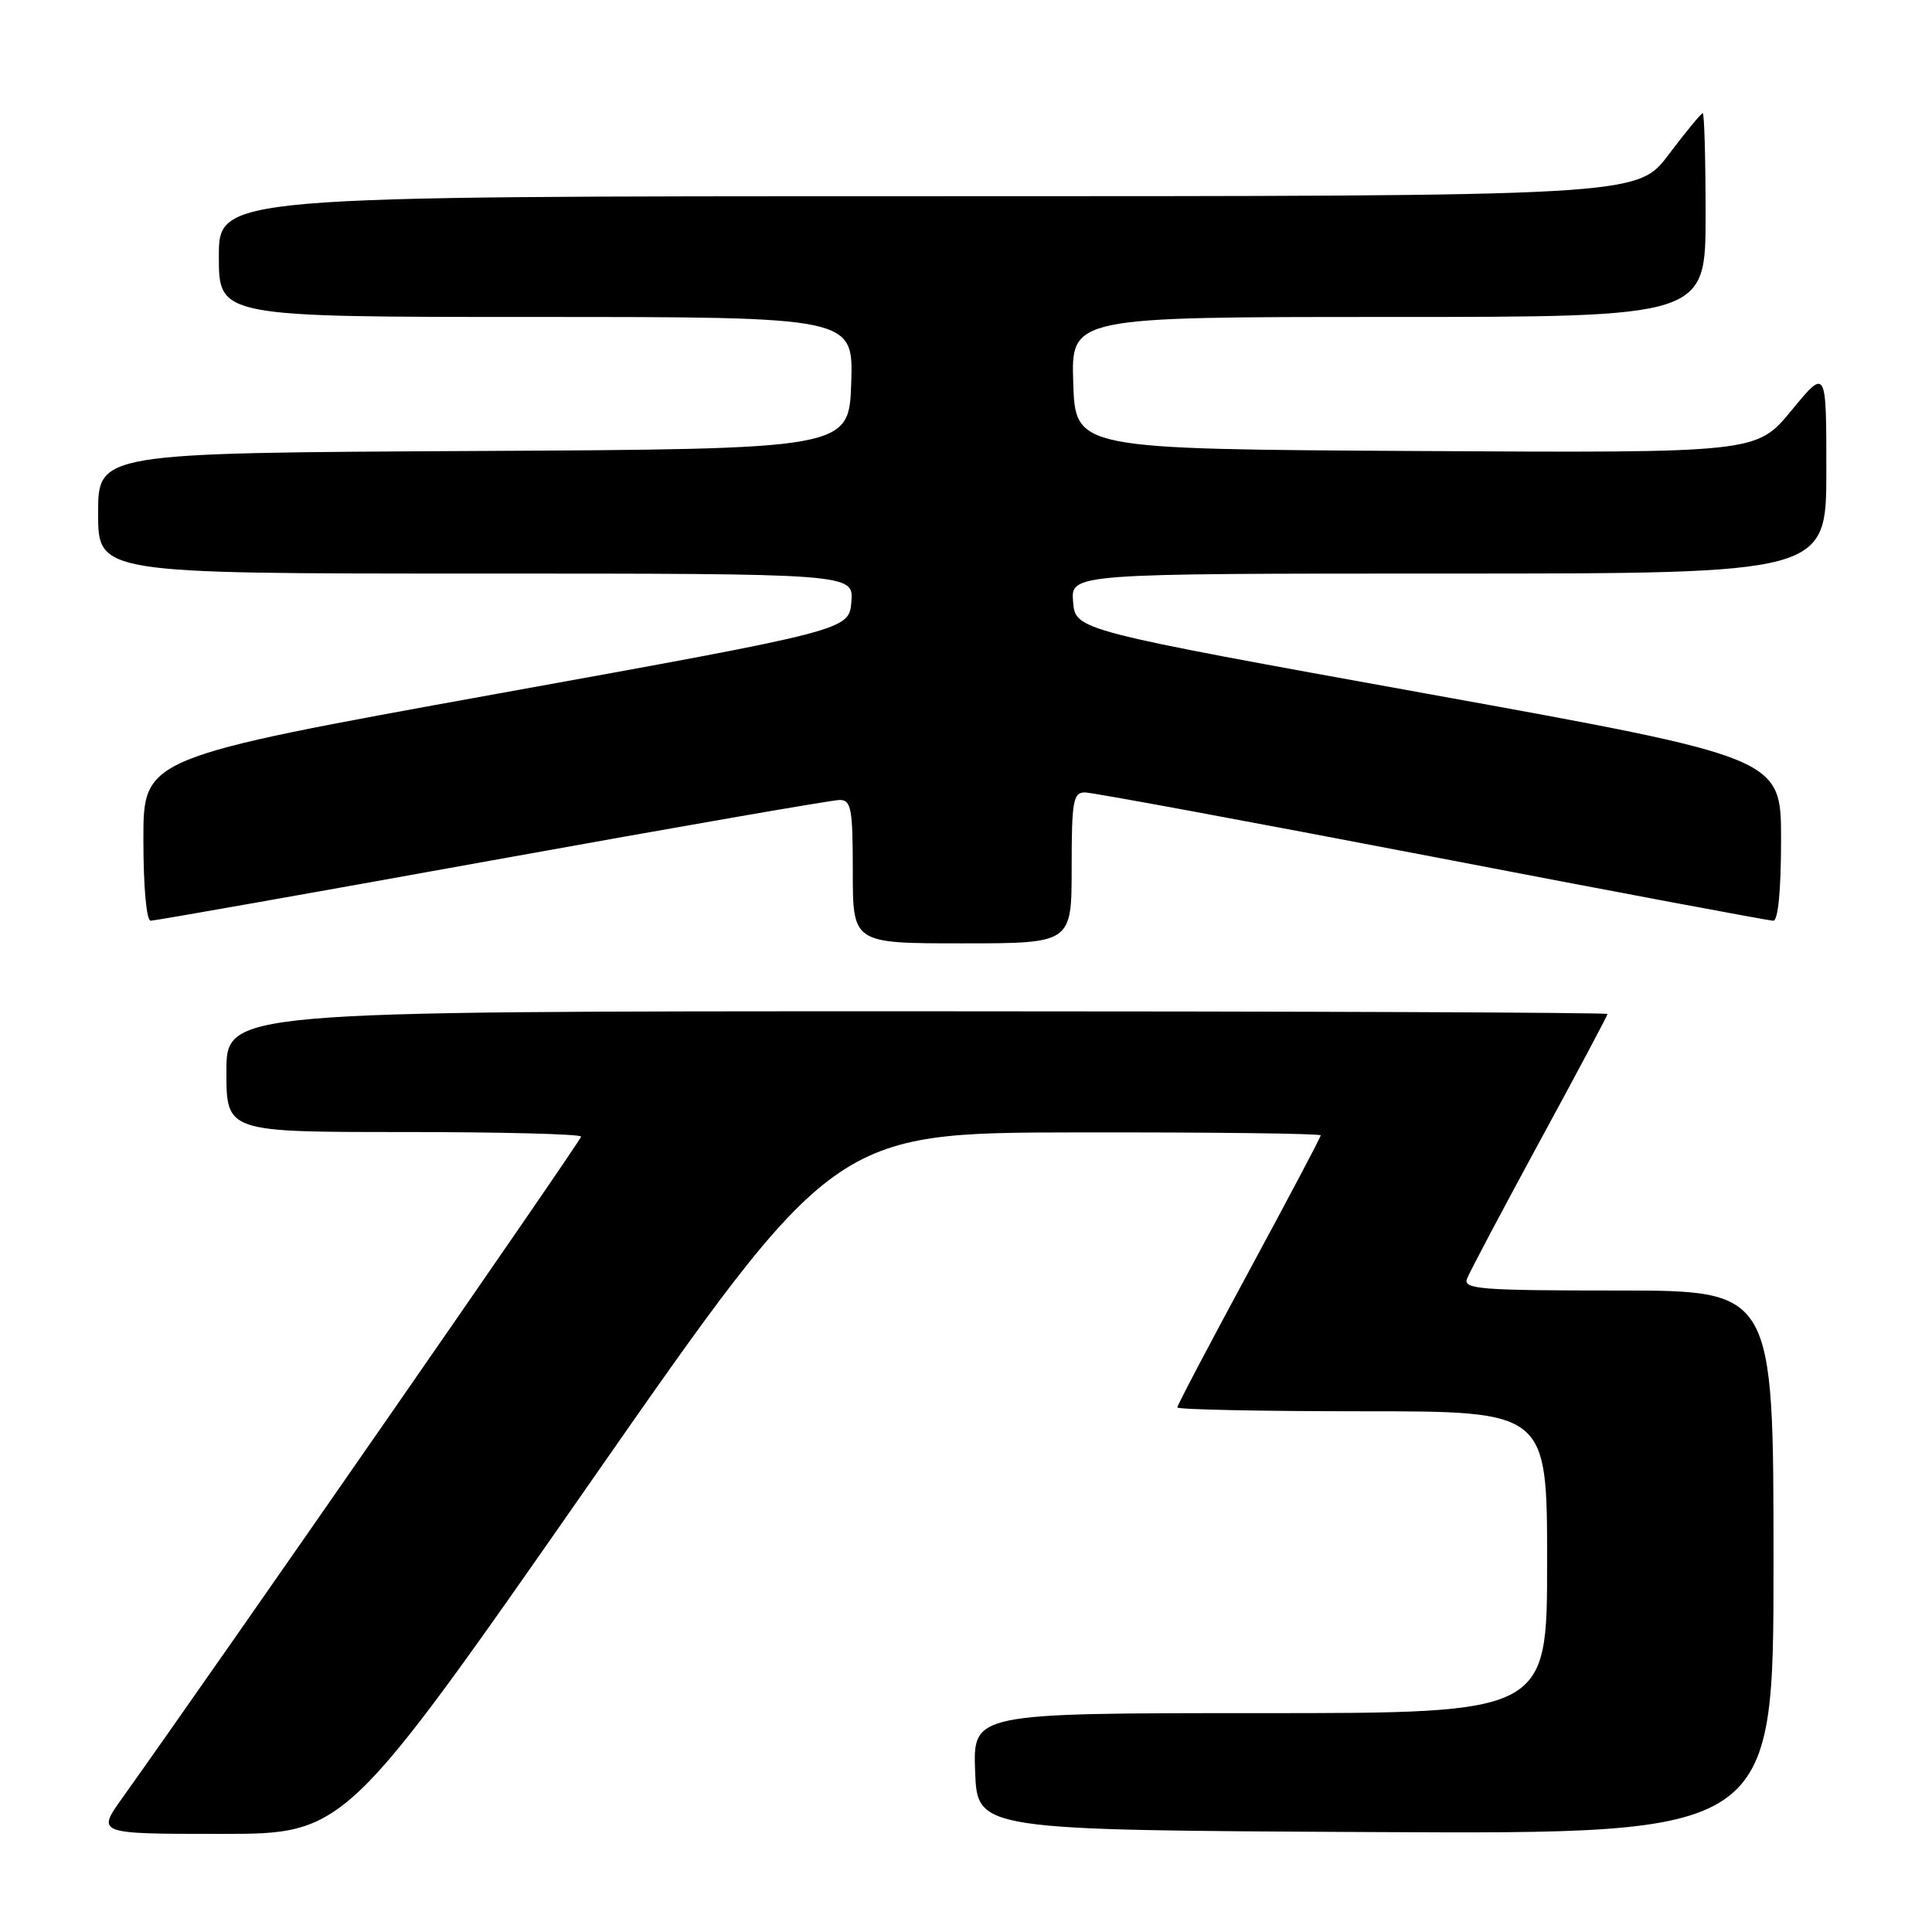 <?xml version="1.0" encoding="UTF-8" standalone="no"?>
<!DOCTYPE svg PUBLIC "-//W3C//DTD SVG 1.1//EN" "http://www.w3.org/Graphics/SVG/1.1/DTD/svg11.dtd" >
<svg xmlns="http://www.w3.org/2000/svg" xmlns:xlink="http://www.w3.org/1999/xlink" version="1.1" viewBox="0 0 256 256">
 <g >
 <path fill="currentColor"
d=" M 78.13 196.55 C 110.50 150.09 110.50 150.09 142.75 150.05 C 160.49 150.02 175.00 150.20 175.00 150.44 C 175.00 150.68 170.72 158.77 165.50 168.42 C 160.28 178.08 156.00 186.20 156.00 186.49 C 156.00 186.77 167.03 187.00 180.50 187.00 C 205.00 187.00 205.00 187.00 205.00 207.00 C 205.00 227.00 205.00 227.00 166.96 227.00 C 128.92 227.00 128.92 227.00 129.21 234.75 C 129.50 242.50 129.50 242.50 182.25 242.76 C 235.00 243.02 235.00 243.02 235.00 207.01 C 235.00 171.00 235.00 171.00 214.39 171.00 C 196.10 171.00 193.85 170.82 194.39 169.43 C 194.72 168.57 199.04 160.41 203.99 151.29 C 208.95 142.18 213.00 134.56 213.00 134.36 C 213.00 134.16 171.83 134.00 121.50 134.00 C 30.00 134.00 30.00 134.00 30.00 142.00 C 30.00 150.00 30.00 150.00 53.50 150.00 C 66.43 150.00 77.00 150.27 77.00 150.61 C 77.00 151.11 28.66 220.79 16.20 238.25 C 12.81 243.00 12.81 243.00 29.28 243.00 C 45.75 243.00 45.75 243.00 78.13 196.55 Z  M 142.00 115.00 C 142.00 106.14 142.20 105.00 143.75 105.00 C 144.71 105.00 165.40 108.83 189.72 113.50 C 214.04 118.18 234.40 122.00 234.97 122.00 C 235.61 122.00 236.00 117.95 236.00 111.20 C 236.00 100.41 236.00 100.41 189.25 91.95 C 142.50 83.50 142.50 83.50 142.19 79.75 C 141.88 76.00 141.88 76.00 191.94 76.00 C 242.00 76.00 242.00 76.00 242.00 62.39 C 242.00 48.77 242.00 48.77 237.37 54.40 C 232.74 60.02 232.74 60.02 187.62 59.76 C 142.50 59.50 142.50 59.50 142.21 50.75 C 141.92 42.00 141.92 42.00 183.96 42.00 C 226.00 42.00 226.00 42.00 226.00 28.50 C 226.00 21.07 225.83 15.00 225.62 15.00 C 225.41 15.00 223.37 17.48 221.09 20.50 C 216.94 26.00 216.94 26.00 122.97 26.00 C 29.00 26.00 29.00 26.00 29.00 34.00 C 29.00 42.00 29.00 42.00 71.04 42.00 C 113.08 42.00 113.08 42.00 112.79 50.75 C 112.50 59.50 112.50 59.50 62.75 59.76 C 13.00 60.02 13.00 60.02 13.00 68.01 C 13.00 76.00 13.00 76.00 63.06 76.00 C 113.12 76.00 113.12 76.00 112.81 79.75 C 112.50 83.50 112.50 83.50 65.75 91.95 C 19.00 100.41 19.00 100.41 19.00 111.20 C 19.00 117.53 19.40 122.00 19.97 122.00 C 20.51 122.00 40.87 118.40 65.22 114.00 C 89.58 109.60 110.29 106.00 111.25 106.00 C 112.79 106.00 113.00 107.12 113.00 115.50 C 113.00 125.00 113.00 125.00 127.50 125.00 C 142.00 125.00 142.00 125.00 142.00 115.00 Z "/>
</g>
</svg>